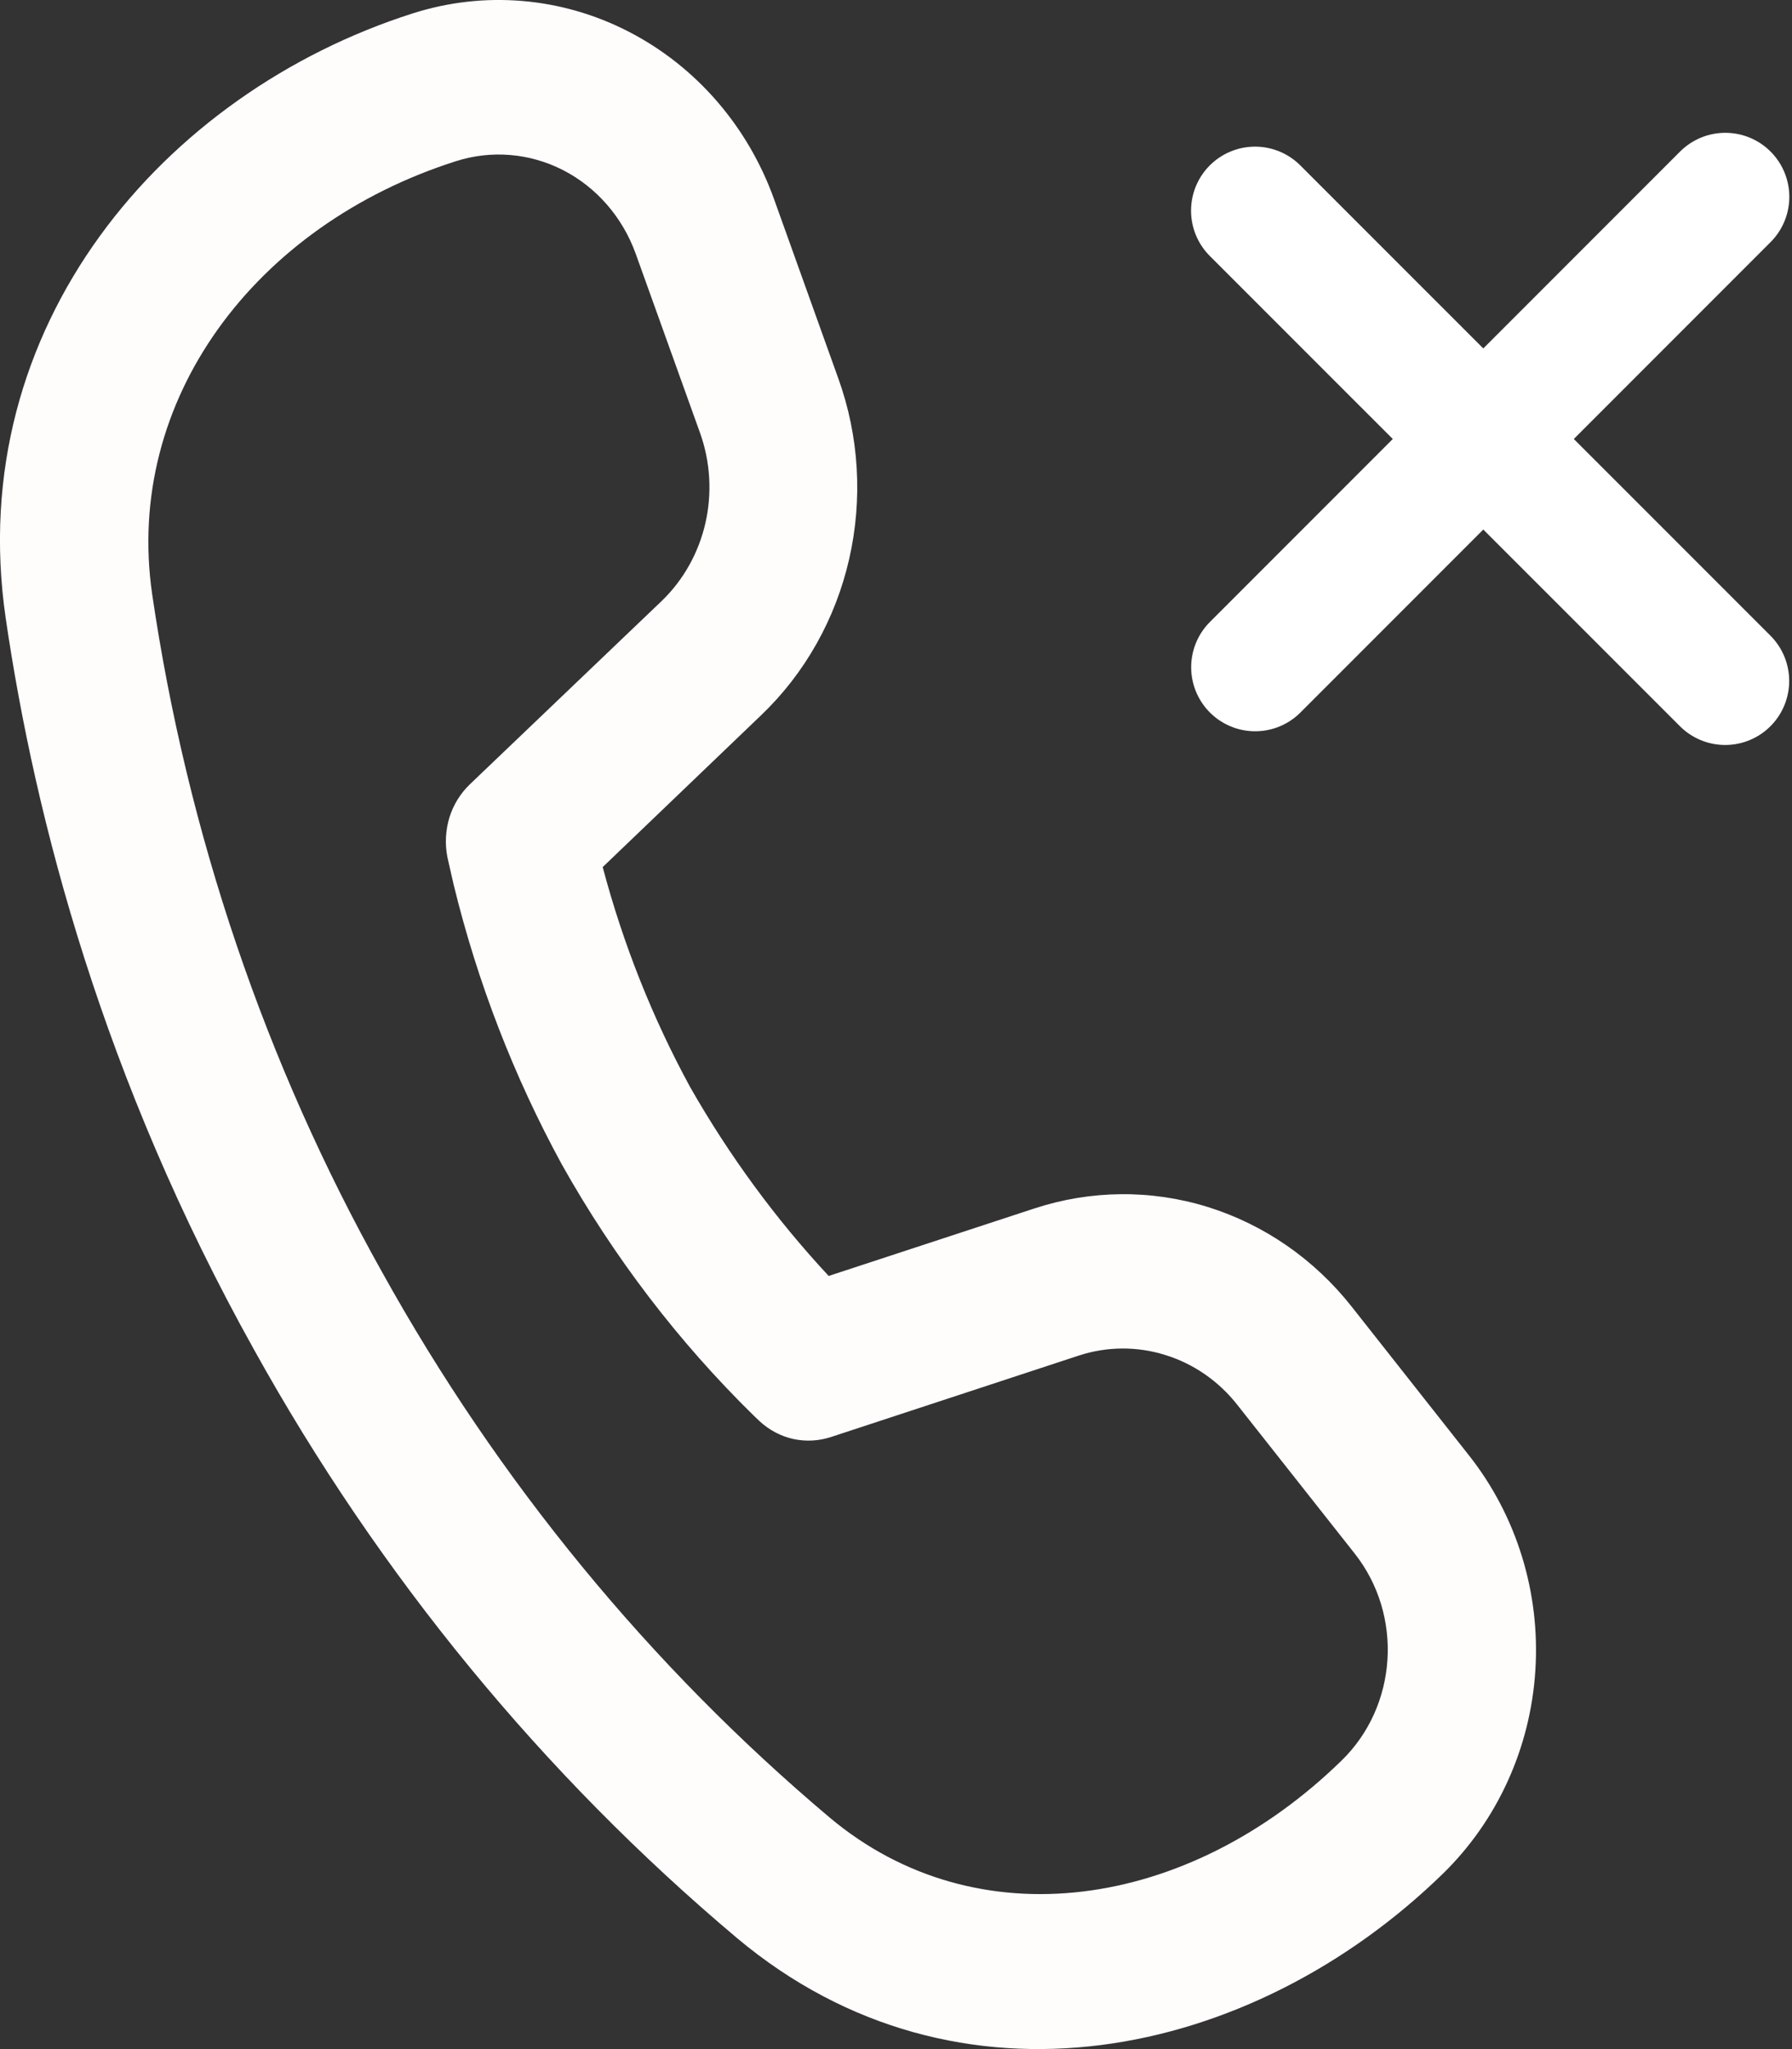 <svg width="14" height="16" viewBox="0 0 14 16" fill="none" xmlns="http://www.w3.org/2000/svg">
    <rect x="0" y="0" width="14" height="16" fill="#333333" stroke="none"/>
    <path d="M9.805 1.645L13.478 5.317" stroke="white" stroke-linecap="round"/>
    <path d="M13.479 1.537L9.806 5.21" stroke="white" stroke-linecap="round"/>
    <path d="M1.189 4.641C0.968 3.122 1.994 1.758 3.561 1.259C3.839 1.17 4.139 1.195 4.4 1.329C4.661 1.463 4.863 1.696 4.966 1.98L5.469 3.38C5.55 3.606 5.564 3.851 5.511 4.085C5.457 4.319 5.338 4.531 5.168 4.694L3.671 6.124C3.597 6.195 3.542 6.284 3.511 6.383C3.481 6.483 3.475 6.589 3.495 6.691L3.509 6.754L3.545 6.911C3.731 7.673 4.015 8.406 4.388 9.09C4.795 9.816 5.3 10.477 5.888 11.053L5.934 11.097C6.009 11.166 6.099 11.214 6.197 11.236C6.295 11.257 6.396 11.252 6.491 11.221L8.427 10.585C8.647 10.513 8.882 10.511 9.103 10.58C9.324 10.648 9.521 10.784 9.667 10.97L10.583 12.13C10.965 12.613 10.919 13.322 10.48 13.748C9.281 14.916 7.631 15.155 6.483 14.193C5.077 13.009 3.891 11.565 2.985 9.933C2.072 8.303 1.463 6.507 1.189 4.641ZM4.708 6.771L5.948 5.583C6.288 5.258 6.527 4.834 6.634 4.366C6.741 3.898 6.712 3.407 6.55 2.957L6.048 1.557C5.843 0.985 5.436 0.517 4.911 0.247C4.387 -0.023 3.783 -0.074 3.223 0.105C1.276 0.726 -0.286 2.548 0.044 4.823C0.276 6.411 0.809 8.432 1.986 10.541C2.963 12.301 4.242 13.858 5.759 15.134C7.481 16.576 9.778 16.084 11.27 14.633C11.697 14.218 11.957 13.649 11.995 13.042C12.034 12.434 11.848 11.835 11.477 11.365L10.561 10.204C10.268 9.832 9.875 9.561 9.434 9.424C8.992 9.287 8.521 9.292 8.081 9.436L6.474 9.963C6.059 9.517 5.696 9.022 5.391 8.487C5.097 7.947 4.868 7.371 4.709 6.772" fill="#FFFCFC"/>
</svg>
